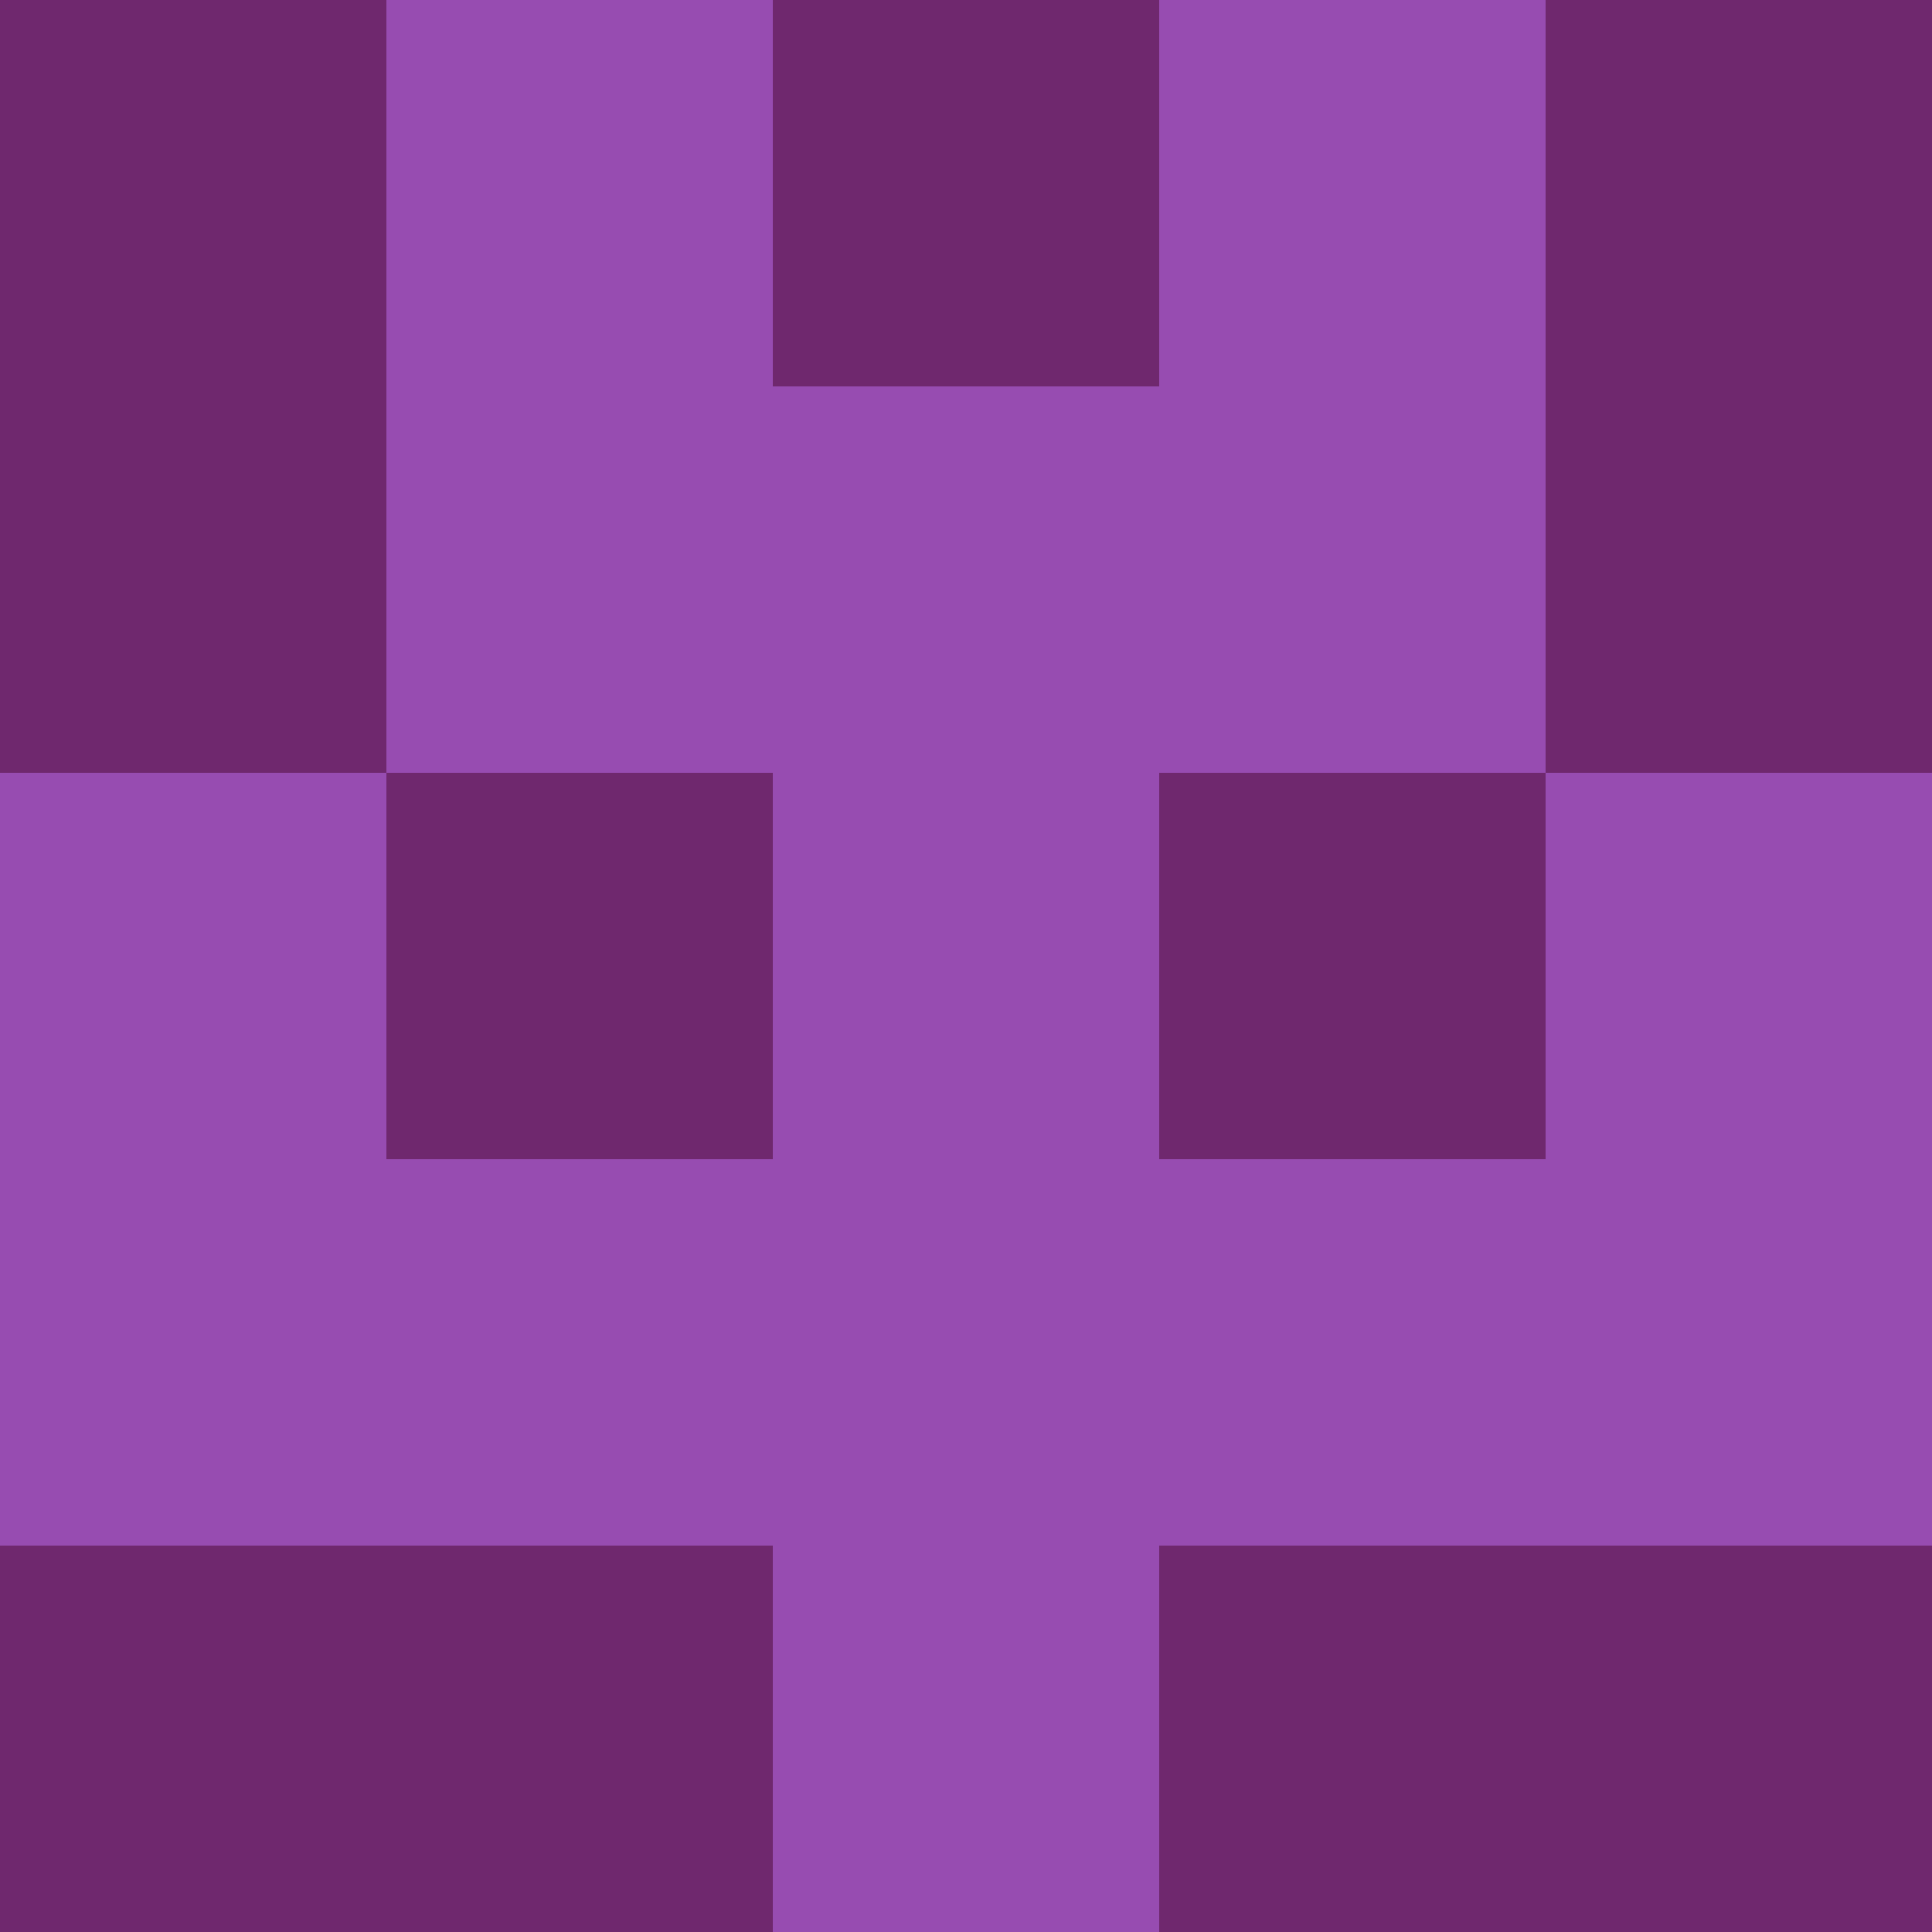 <?xml version="1.0" encoding="utf-8"?>
<!DOCTYPE svg PUBLIC "-//W3C//DTD SVG 20010904//EN"
        "http://www.w3.org/TR/2001/REC-SVG-20010904/DTD/svg10.dtd">

<svg width="400" height="400" viewBox="0 0 5 5"
    xmlns="http://www.w3.org/2000/svg"
    xmlns:xlink="http://www.w3.org/1999/xlink">
            <rect x="0" y="0" width="1" height="1" fill="#6F286E" />
        <rect x="0" y="1" width="1" height="1" fill="#6F286E" />
        <rect x="0" y="2" width="1" height="1" fill="#974CB1" />
        <rect x="0" y="3" width="1" height="1" fill="#974CB1" />
        <rect x="0" y="4" width="1" height="1" fill="#6F286E" />
                <rect x="1" y="0" width="1" height="1" fill="#974CB1" />
        <rect x="1" y="1" width="1" height="1" fill="#974CB1" />
        <rect x="1" y="2" width="1" height="1" fill="#6F286E" />
        <rect x="1" y="3" width="1" height="1" fill="#974CB1" />
        <rect x="1" y="4" width="1" height="1" fill="#6F286E" />
                <rect x="2" y="0" width="1" height="1" fill="#6F286E" />
        <rect x="2" y="1" width="1" height="1" fill="#974CB1" />
        <rect x="2" y="2" width="1" height="1" fill="#974CB1" />
        <rect x="2" y="3" width="1" height="1" fill="#974CB1" />
        <rect x="2" y="4" width="1" height="1" fill="#974CB1" />
                <rect x="3" y="0" width="1" height="1" fill="#974CB1" />
        <rect x="3" y="1" width="1" height="1" fill="#974CB1" />
        <rect x="3" y="2" width="1" height="1" fill="#6F286E" />
        <rect x="3" y="3" width="1" height="1" fill="#974CB1" />
        <rect x="3" y="4" width="1" height="1" fill="#6F286E" />
                <rect x="4" y="0" width="1" height="1" fill="#6F286E" />
        <rect x="4" y="1" width="1" height="1" fill="#6F286E" />
        <rect x="4" y="2" width="1" height="1" fill="#974CB1" />
        <rect x="4" y="3" width="1" height="1" fill="#974CB1" />
        <rect x="4" y="4" width="1" height="1" fill="#6F286E" />
        
</svg>


